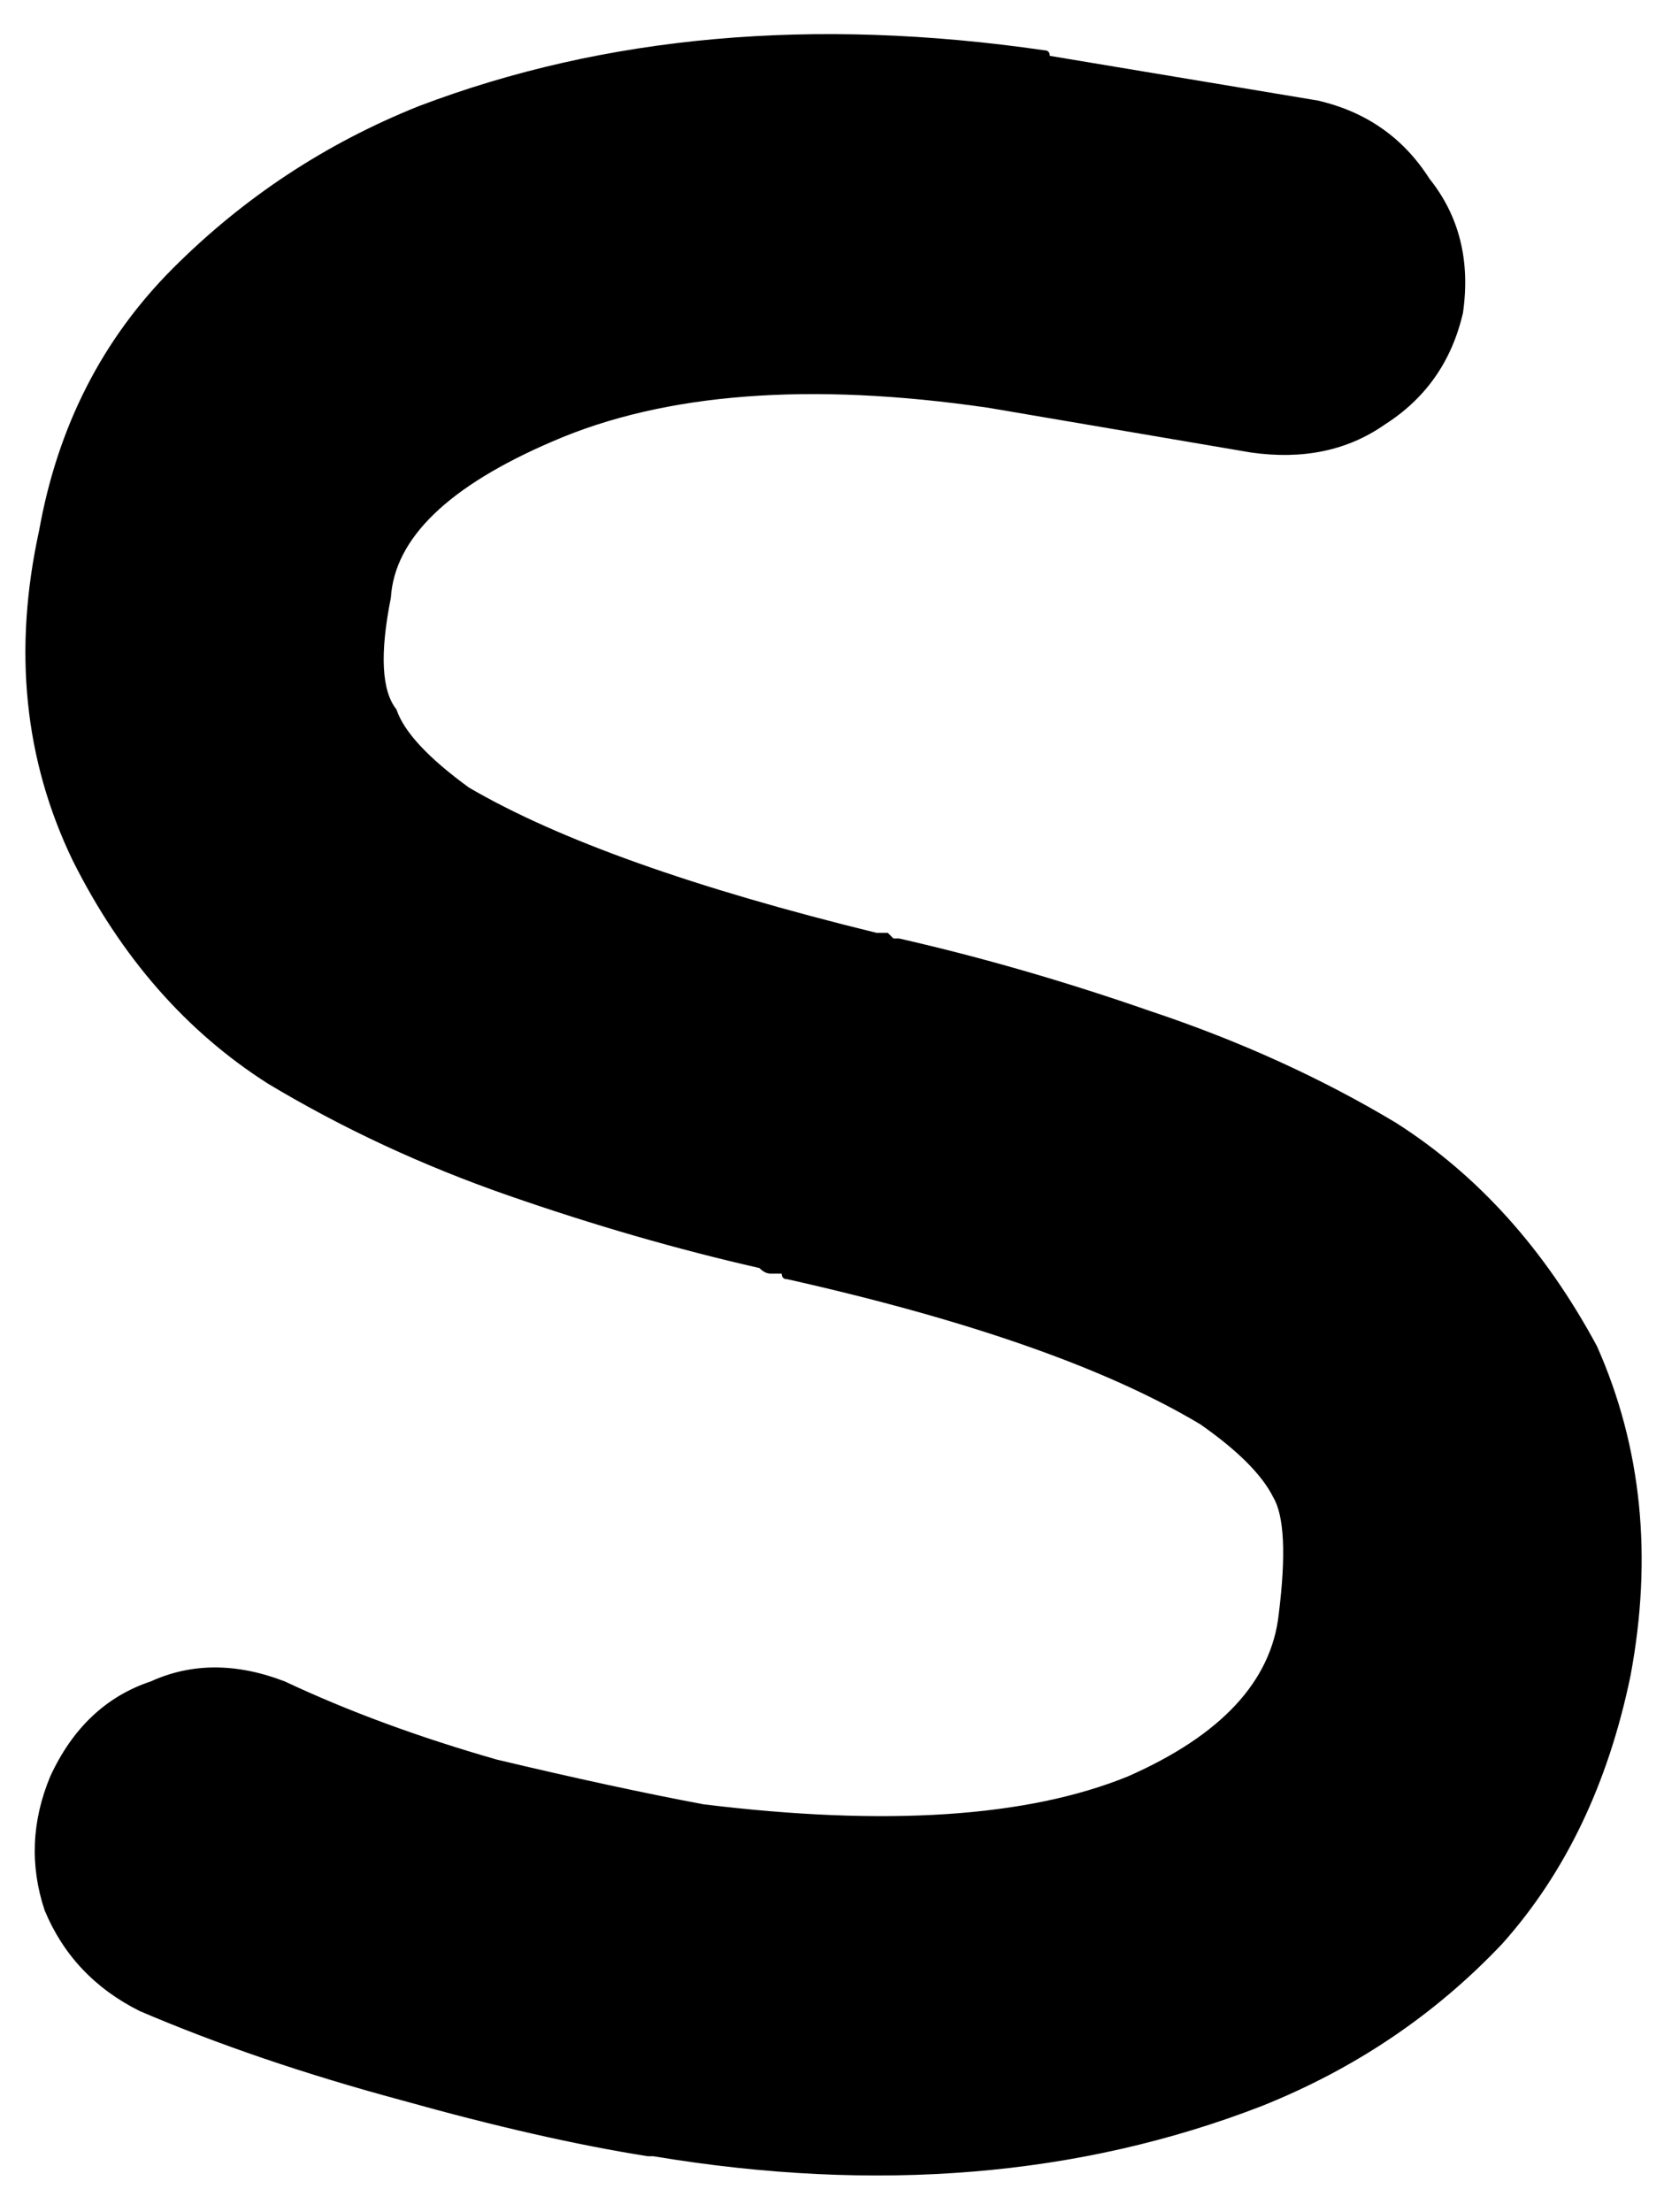 <svg xmlns="http://www.w3.org/2000/svg" viewBox="0 0 298 396">
    <path d="M 99 79 Q 71 91 70 107 Q 67 122 71 127 Q 73 133 84 141 Q 108 155 157 167 Q 158 167 159 167 Q 159 167 160 168 Q 161 168 161 168 Q 183 173 206 181 Q 230 189 250 201 Q 272 215 286 241 Q 298 268 292 300 Q 286 329 269 348 Q 251 367 226 377 Q 177 396 117 386 L 116 386 L 116 386 Q 97 383 72 376 Q 46 369 25 360 Q 13 354 8 342 Q 4 330 9 318 Q 15 305 27 301 Q 38 296 51 301 Q 68 309 89 315 Q 110 320 126 323 Q 175 329 202 318 Q 227 307 229 289 Q 231 273 228 268 Q 225 262 215 255 Q 190 240 141 229 Q 140 229 140 228 Q 139 228 138 228 Q 137 228 136 227 Q 114 222 91 214 Q 68 206 48 194 Q 26 180 13 154 Q 0 127 7 95 Q 12 67 31 48 Q 50 29 75 19 Q 125 0 187 9 Q 187 9 187 9 Q 188 9 188 10 L 236 18 Q 249 21 256 32 Q 264 42 262 56 Q 259 69 248 76 Q 238 83 224 81 L 177 73 Q 129 66 99 79 L 99 79 Z"/>
</svg>
